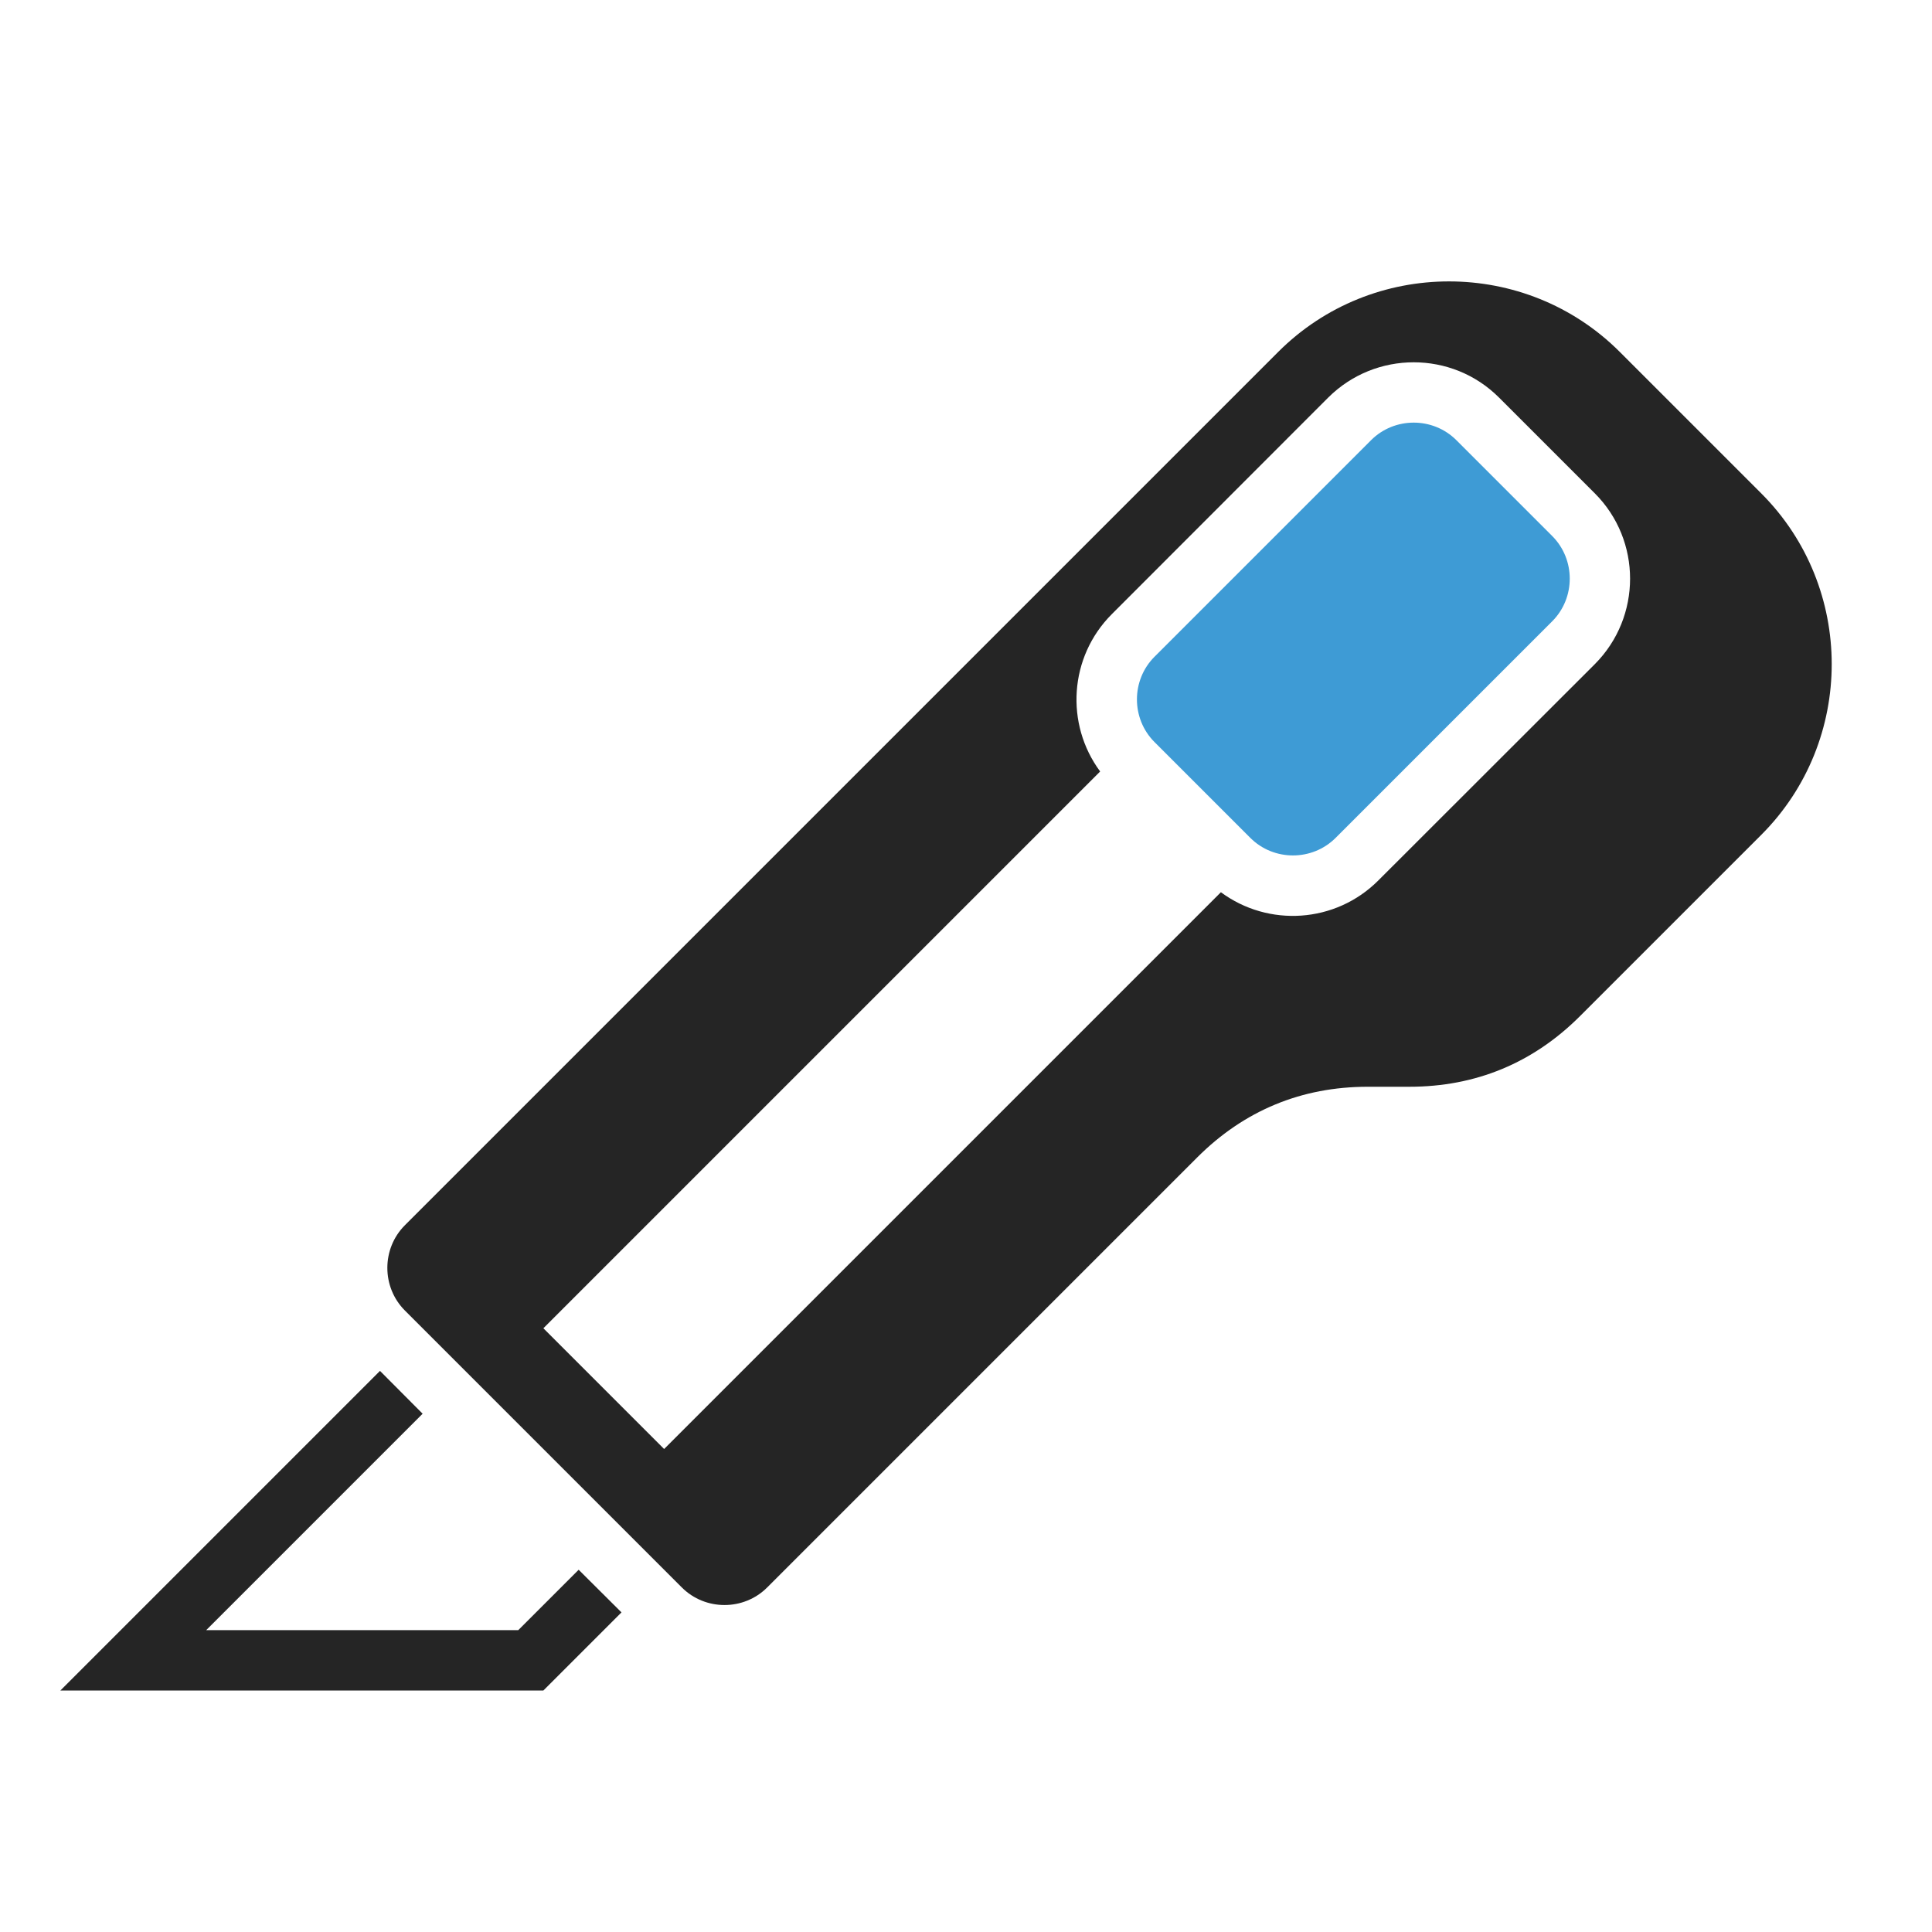 <?xml version="1.0" encoding="UTF-8"?>
<!DOCTYPE svg PUBLIC "-//W3C//DTD SVG 1.1//EN" "http://www.w3.org/Graphics/SVG/1.1/DTD/svg11.dtd">
<svg xmlns="http://www.w3.org/2000/svg" xml:space="preserve" width="1024px" height="1024px" shape-rendering="geometricPrecision" text-rendering="geometricPrecision" image-rendering="optimizeQuality" fill-rule="nonzero" clip-rule="evenodd" viewBox="0 0 10240 10240" xmlns:xlink="http://www.w3.org/1999/xlink">
	<title>utility_knife icon</title>
	<desc>utility_knife icon from the IconExperience.com O-Collection. Copyright by INCORS GmbH (www.incors.com).</desc>
	<path id="curve2" fill="#252525" d="M3294,8546 2880,8960 320,8960 2014,7266 2240,7493 1093,8640 2747,8640 3067,8320z"/>
	<path id="curve1" fill="#252525" d="M2146 6494l4629 -4629c498,-498 1312,-498 1810,0l750 750c498,498 498,1312 0,1810l-960 960c-249,249 -553,375 -905,375l-220 0c-352,0 -656,126 -905,375l-585 585 -1694 1694c-124,124 -328,124 -452,0l-1468 -1468c-124,-124 -124,-328 0,-452zm5799 -4387c-249,-249 -655,-249 -905,0l-1147 1148c-227,227 -248,583 -62,834l-2951 2951 640 640 2951 -2951c251,186 607,165 834,-62l1148 -1147c249,-250 249,-656 0,-905l-508 -508z"/>
	<path id="curve0" fill="#3E9BD5" d="M7719 2333l508 508c124,124 124,328 0,452l-1148 1148c-124,124 -328,124 -452,0l-508 -508c-124,-124 -124,-328 0,-452l1148 -1148c124,-124 328,-124 452,0z"/>
</svg>
